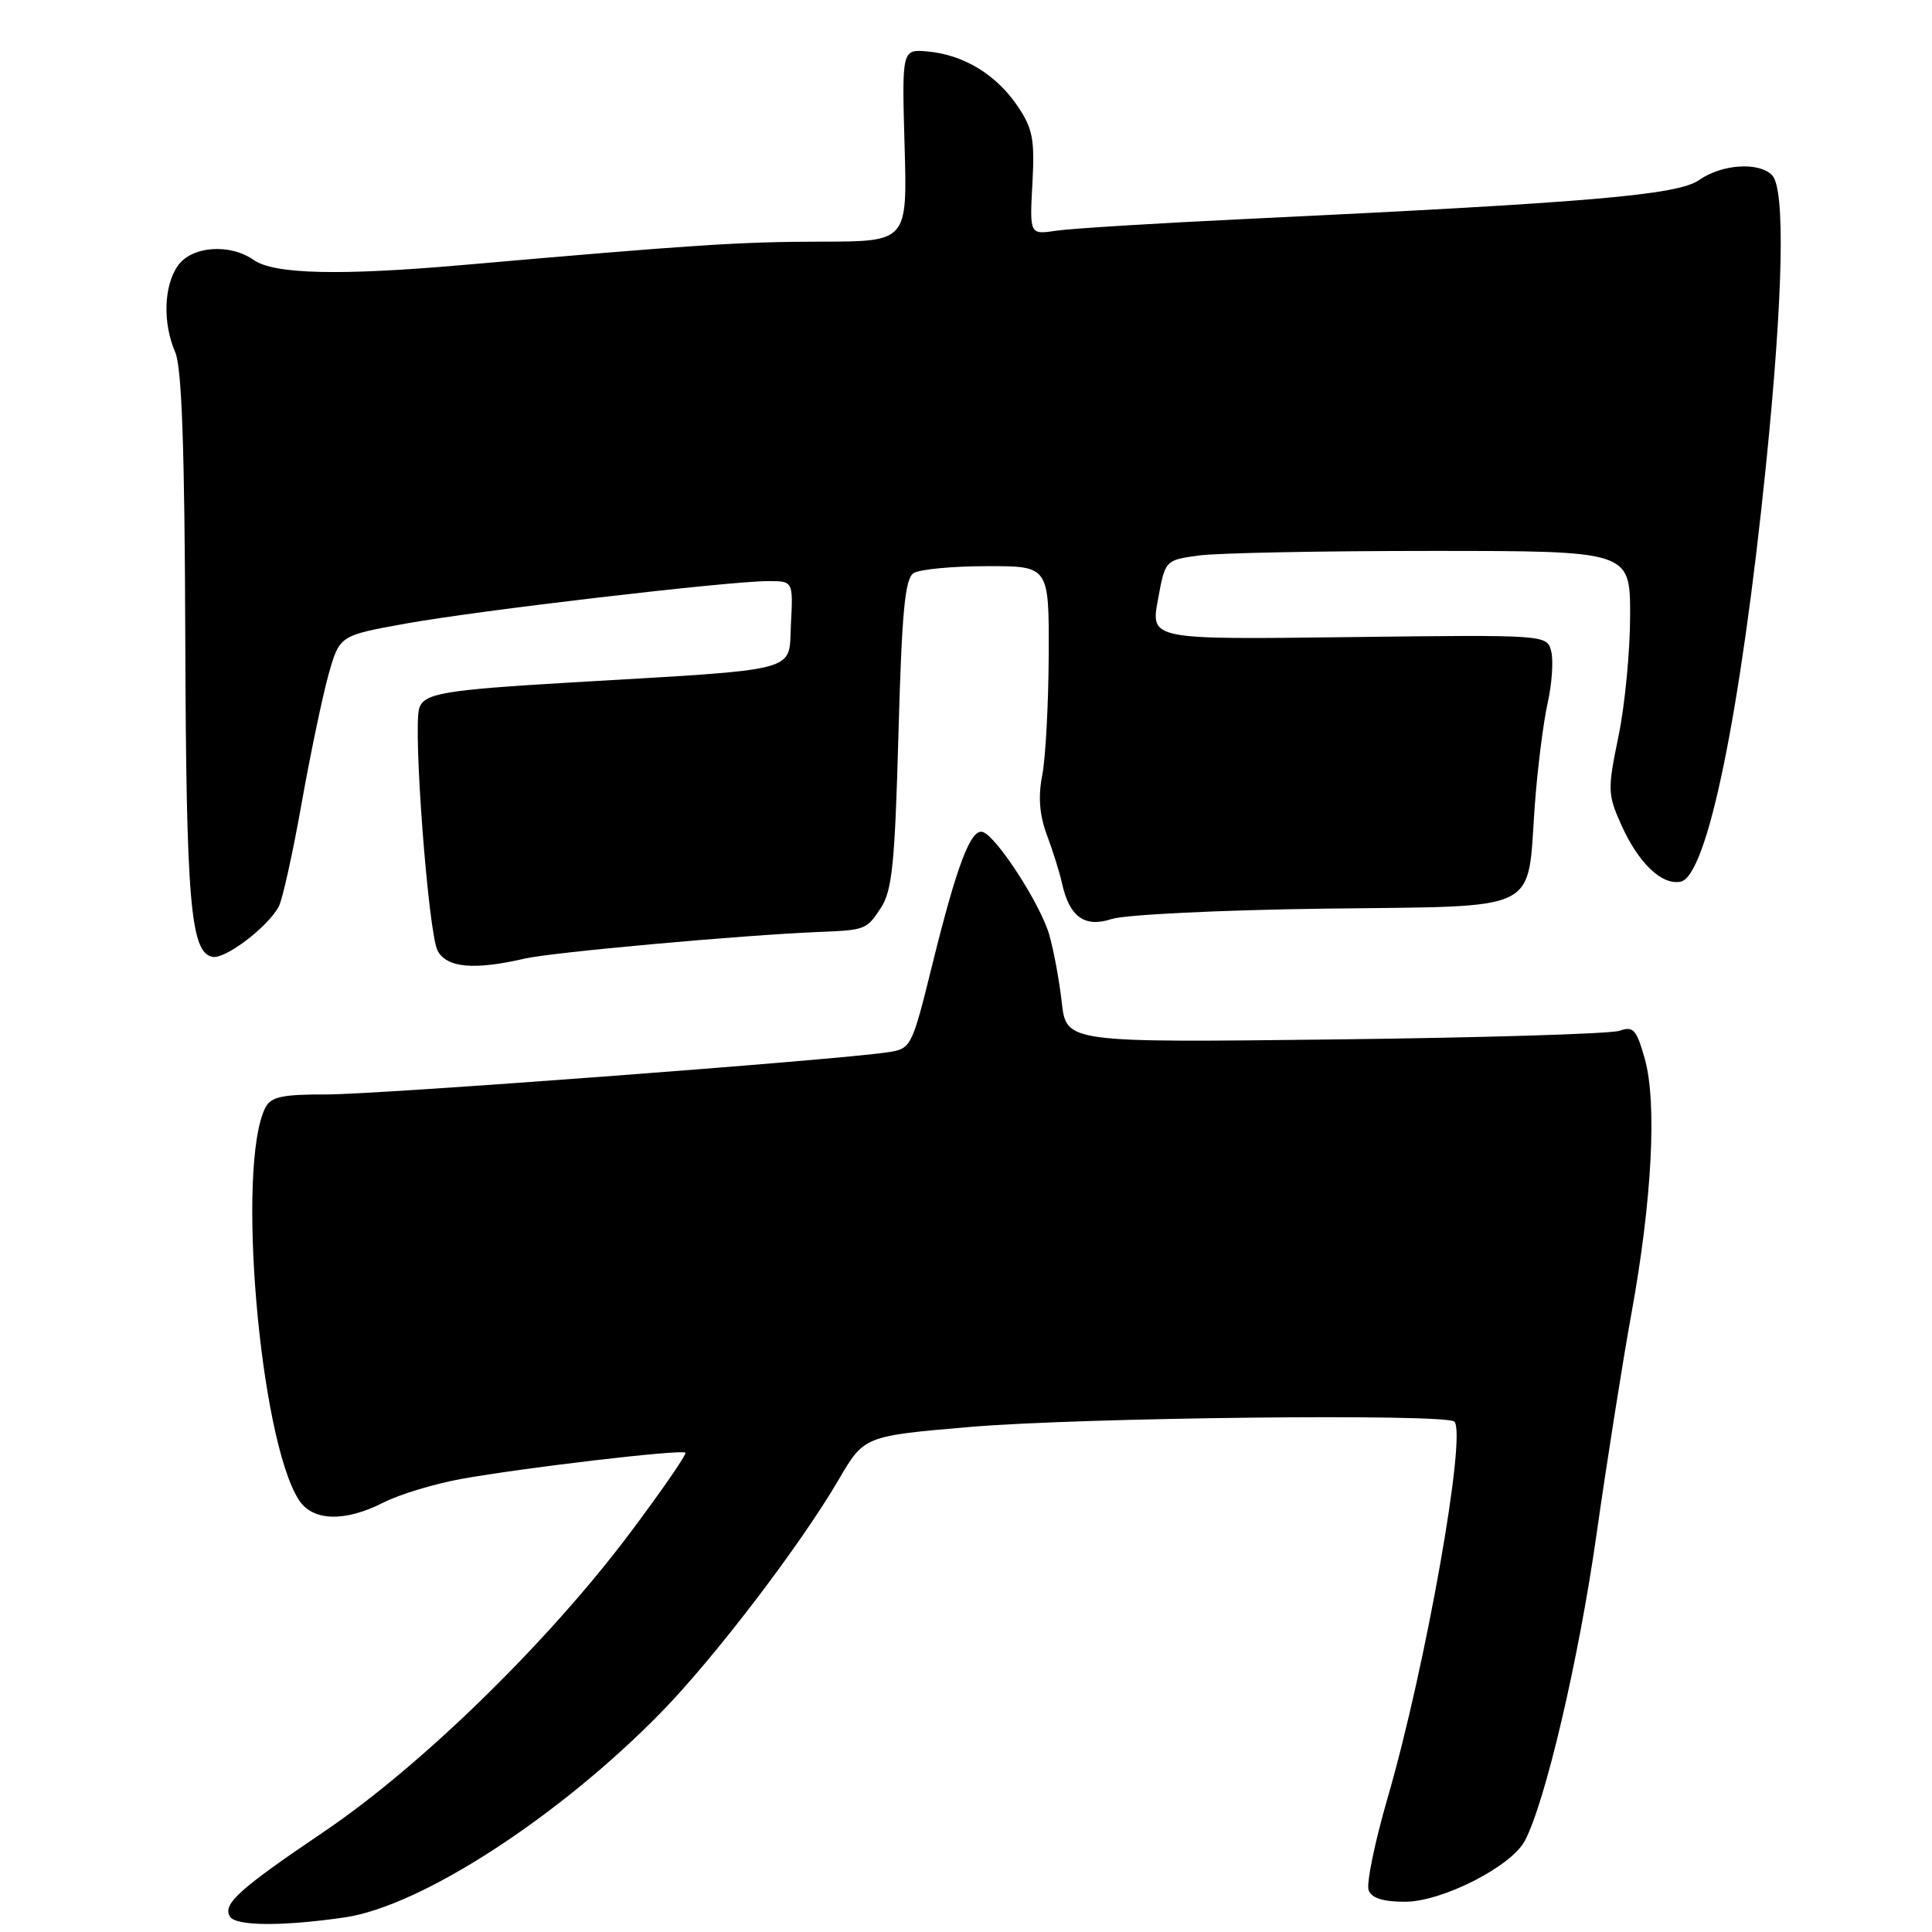 <?xml version="1.0" encoding="UTF-8" standalone="no"?>
<!DOCTYPE svg PUBLIC "-//W3C//DTD SVG 1.1//EN" "http://www.w3.org/Graphics/SVG/1.1/DTD/svg11.dtd" >
<svg xmlns="http://www.w3.org/2000/svg" xmlns:xlink="http://www.w3.org/1999/xlink" version="1.1" viewBox="0 0 256 256">
 <g >
 <path fill="currentColor"
d=" M 45.65 254.07 C 55.79 252.60 74.11 240.72 87.67 226.83 C 94.72 219.60 106.09 204.69 111.10 196.11 C 114.50 190.28 114.50 190.28 128.50 189.08 C 143.28 187.82 191.62 187.29 192.71 188.37 C 194.37 190.04 188.91 220.87 183.87 238.22 C 182.16 244.11 181.03 249.62 181.35 250.47 C 181.75 251.52 183.29 252.00 186.22 251.99 C 191.08 251.98 200.22 247.33 202.03 243.95 C 204.74 238.88 209.17 219.99 211.52 203.50 C 212.93 193.60 215.03 180.32 216.18 174.00 C 218.89 159.15 219.58 146.14 217.95 140.33 C 216.85 136.41 216.43 135.94 214.60 136.58 C 213.44 136.99 196.48 137.50 176.90 137.73 C 141.30 138.15 141.30 138.15 140.69 132.83 C 140.36 129.90 139.61 125.84 139.02 123.82 C 137.84 119.78 132.07 110.86 130.24 110.25 C 128.66 109.72 126.83 114.50 123.56 127.72 C 120.82 138.81 120.74 138.96 117.64 139.43 C 110.88 140.46 50.09 145.03 43.29 145.02 C 37.41 145.00 35.90 145.33 35.17 146.75 C 31.29 154.32 34.38 190.62 39.60 198.75 C 41.42 201.58 45.69 201.71 50.84 199.08 C 52.91 198.02 57.51 196.63 61.05 195.98 C 69.26 194.49 90.35 192.01 90.82 192.49 C 91.02 192.69 87.70 197.50 83.44 203.18 C 72.62 217.59 55.81 234.00 42.94 242.70 C 31.63 250.35 29.46 252.31 30.47 253.96 C 31.26 255.22 37.36 255.27 45.65 254.07 Z  M 69.52 127.02 C 73.15 126.18 98.41 123.90 108.50 123.49 C 114.66 123.25 114.84 123.18 116.72 120.30 C 118.22 118.02 118.58 114.40 119.05 97.23 C 119.50 81.01 119.91 76.67 121.06 75.94 C 121.85 75.44 126.21 75.02 130.75 75.02 C 139.00 75.00 139.00 75.00 138.96 86.75 C 138.93 93.21 138.55 100.37 138.11 102.67 C 137.54 105.57 137.73 107.99 138.73 110.67 C 139.52 112.77 140.41 115.62 140.71 117.00 C 141.70 121.50 143.72 122.96 147.32 121.77 C 149.07 121.20 161.73 120.58 175.45 120.40 C 204.65 120.02 202.31 121.18 203.37 106.68 C 203.73 101.83 204.49 95.77 205.06 93.21 C 205.64 90.65 205.85 87.56 205.55 86.33 C 204.99 84.10 204.99 84.10 178.72 84.42 C 152.46 84.75 152.46 84.75 153.43 79.48 C 154.39 74.22 154.39 74.22 158.83 73.61 C 161.28 73.27 175.14 73.00 189.64 73.00 C 216.00 73.00 216.00 73.00 216.00 81.54 C 216.00 86.24 215.31 93.44 214.46 97.55 C 213.00 104.61 213.02 105.25 214.81 109.26 C 217.08 114.33 220.17 117.31 222.68 116.83 C 226.21 116.15 230.64 94.57 233.99 61.77 C 236.29 39.19 236.59 24.99 234.80 23.20 C 233.02 21.42 228.17 21.75 225.15 23.85 C 222.30 25.85 210.84 26.83 165.00 29.02 C 153.18 29.58 141.91 30.28 139.96 30.57 C 136.43 31.10 136.43 31.10 136.80 24.30 C 137.12 18.45 136.84 17.02 134.83 14.05 C 132.01 9.89 127.72 7.28 123.00 6.83 C 119.50 6.50 119.50 6.50 119.86 19.25 C 120.23 32.00 120.23 32.00 108.86 32.02 C 98.08 32.03 92.01 32.43 61.50 35.10 C 45.04 36.55 36.33 36.34 33.64 34.46 C 30.44 32.22 25.39 32.60 23.56 35.22 C 21.69 37.89 21.55 42.82 23.22 46.68 C 24.09 48.70 24.47 59.46 24.55 84.50 C 24.67 119.64 25.24 126.23 28.16 126.79 C 29.85 127.12 35.48 122.84 36.94 120.12 C 37.43 119.20 38.79 113.06 39.96 106.48 C 41.13 99.89 42.75 92.18 43.54 89.35 C 45.00 84.21 45.00 84.21 53.75 82.63 C 63.39 80.89 96.58 77.00 101.80 77.00 C 105.10 77.00 105.10 77.00 104.80 82.75 C 104.46 89.18 106.64 88.61 75.50 90.44 C 58.77 91.43 56.18 91.87 55.55 93.85 C 54.70 96.52 56.76 123.69 57.99 125.98 C 59.20 128.24 62.83 128.57 69.52 127.02 Z "/>
</g>
</svg>